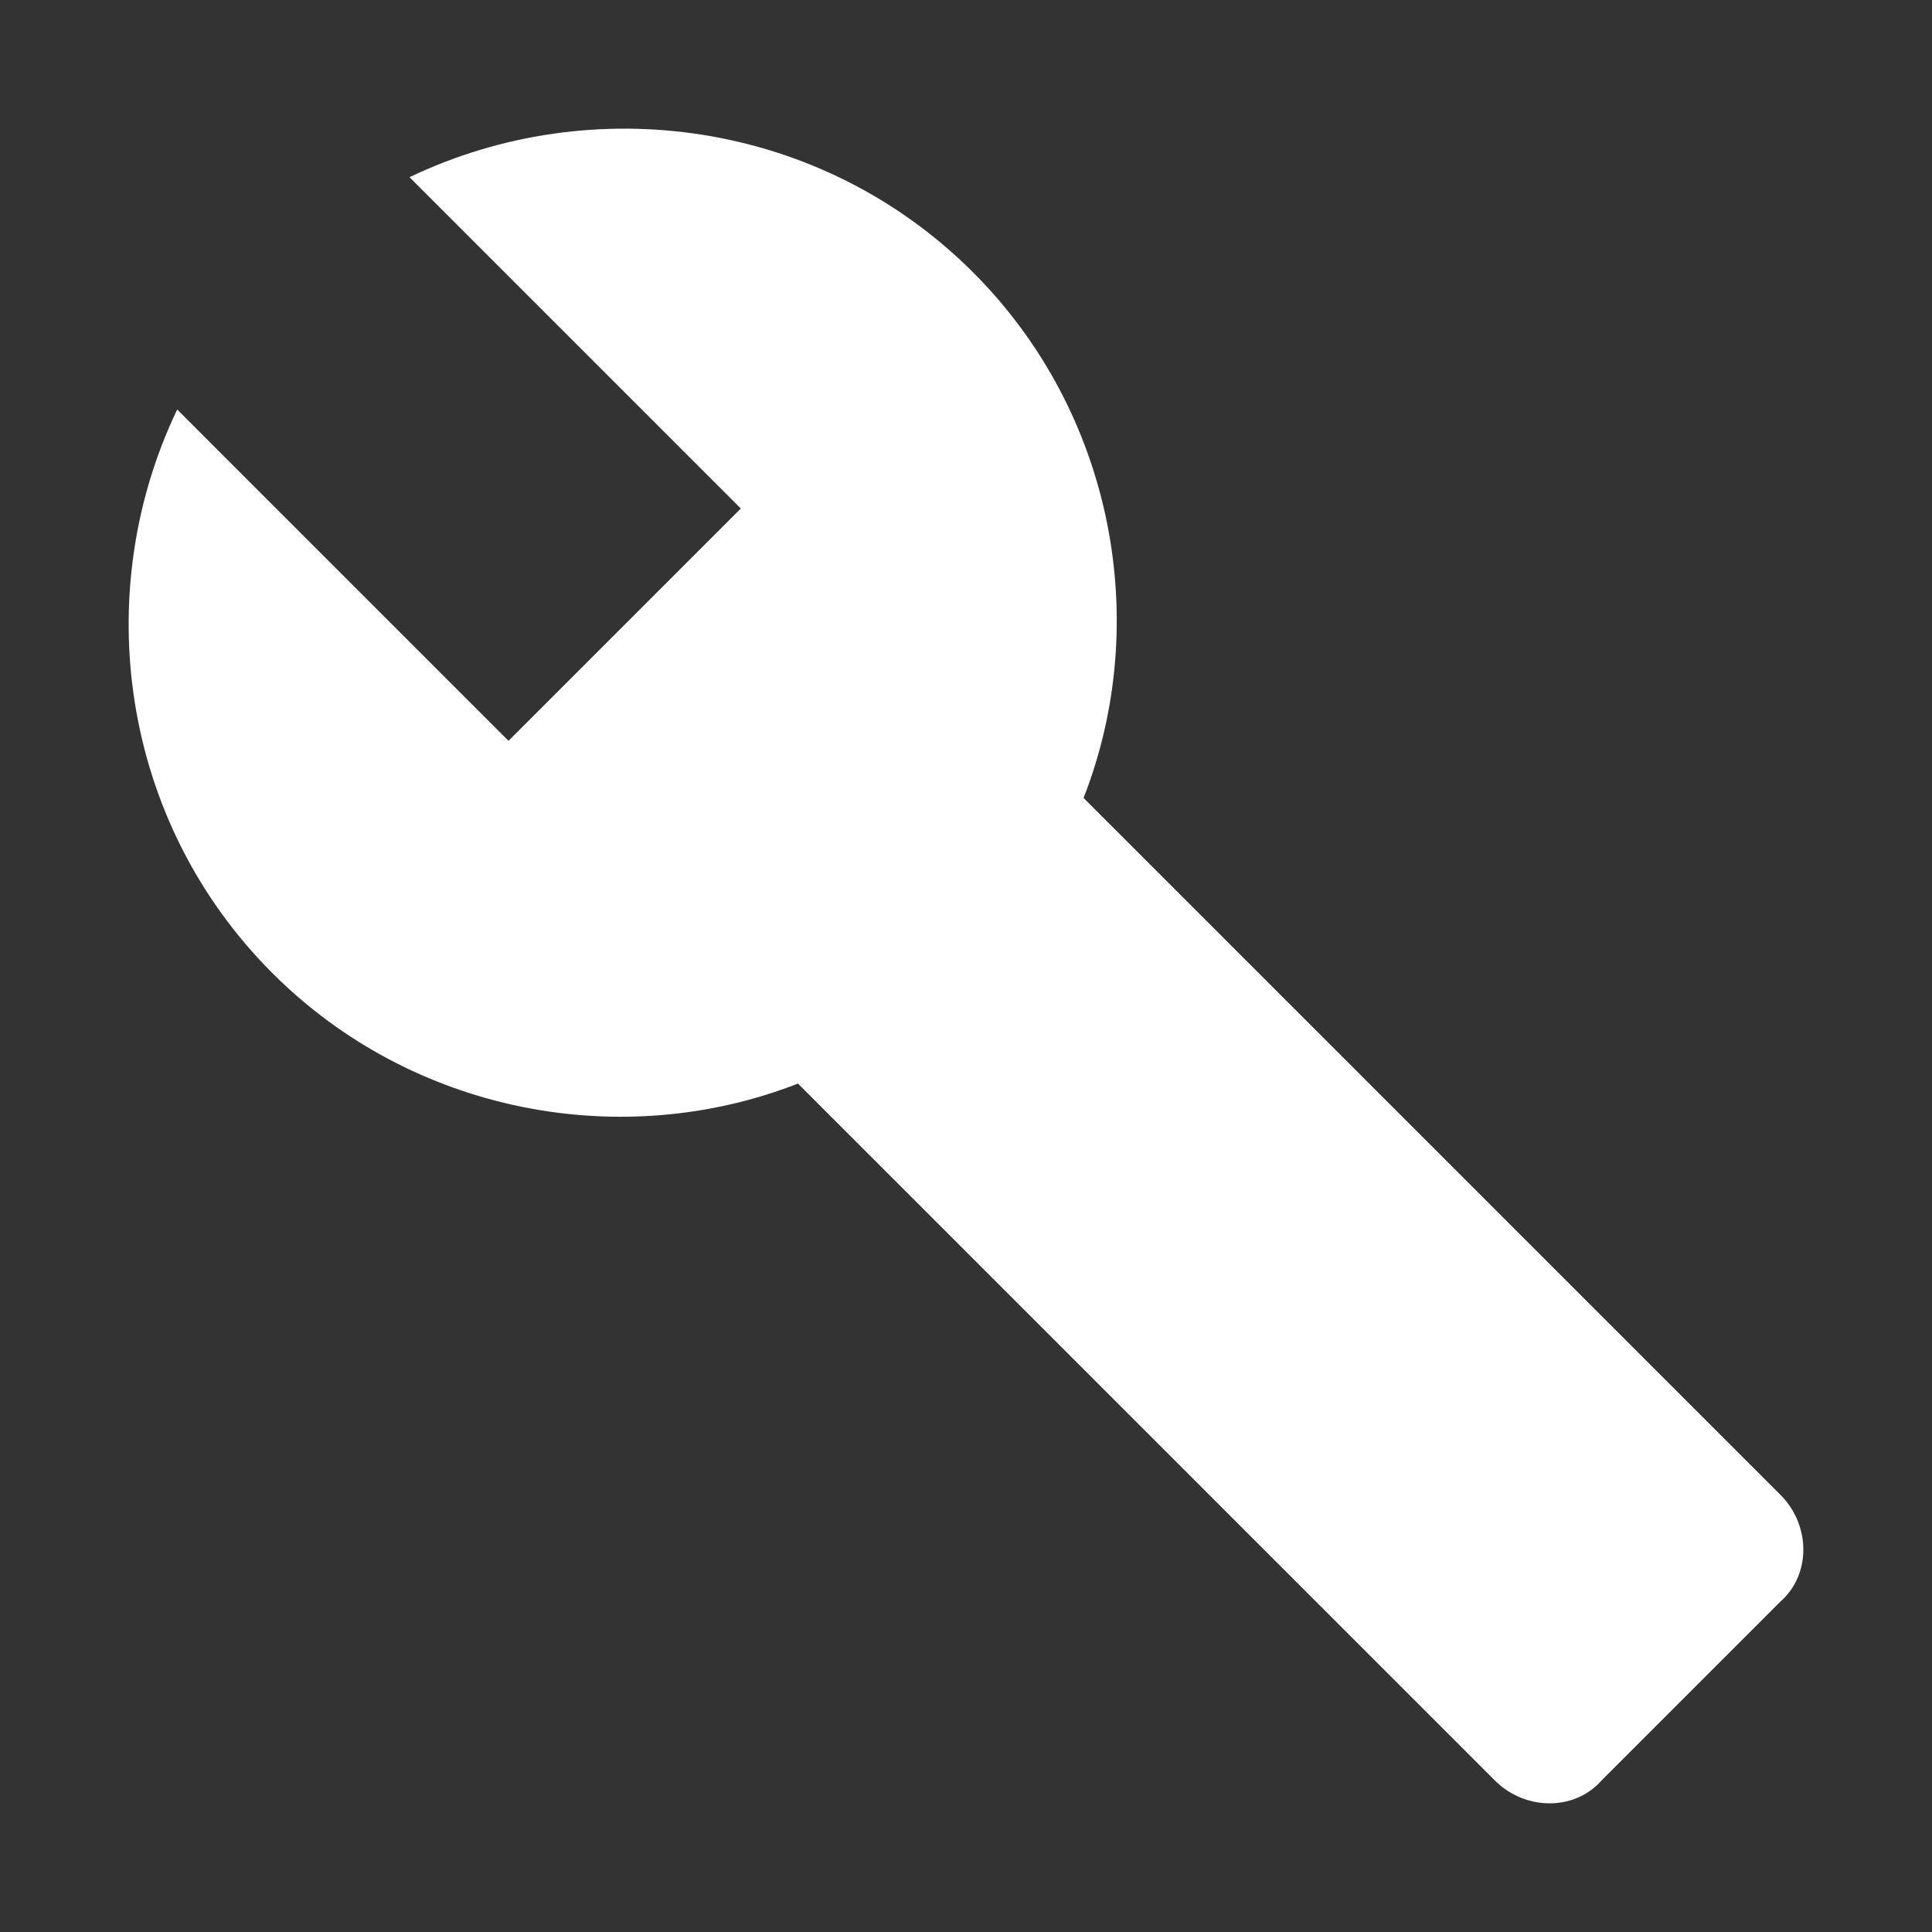 <?xml version="1.0" standalone="no"?><!DOCTYPE svg PUBLIC "-//W3C//DTD SVG 1.1//EN" "http://www.w3.org/Graphics/SVG/1.1/DTD/svg11.dtd"><svg t="1709731113121" class="icon" viewBox="0 0 1024 1024" version="1.1" xmlns="http://www.w3.org/2000/svg" p-id="17373" xmlns:xlink="http://www.w3.org/1999/xlink" width="200" height="200"><rect x="0" y="0" width="1024" height="1024" fill="#333333" stroke="none"/><path d="M943.698 792.312l-369.38-369.38c36.332-92.85 16.147-203.865-58.536-278.549-80.739-80.738-201.847-96.886-298.734-50.46l175.607 175.606-123.126 123.127L93.922 217.048c-46.424 96.887-30.276 217.995 50.461 298.734 74.683 74.683 185.7 94.868 278.55 58.535l369.38 369.38c16.147 16.148 42.387 16.148 56.516 0l94.868-94.868c16.149-14.128 16.149-40.369 0.001-56.517z" p-id="17374" fill="#ffffff"></path></svg>